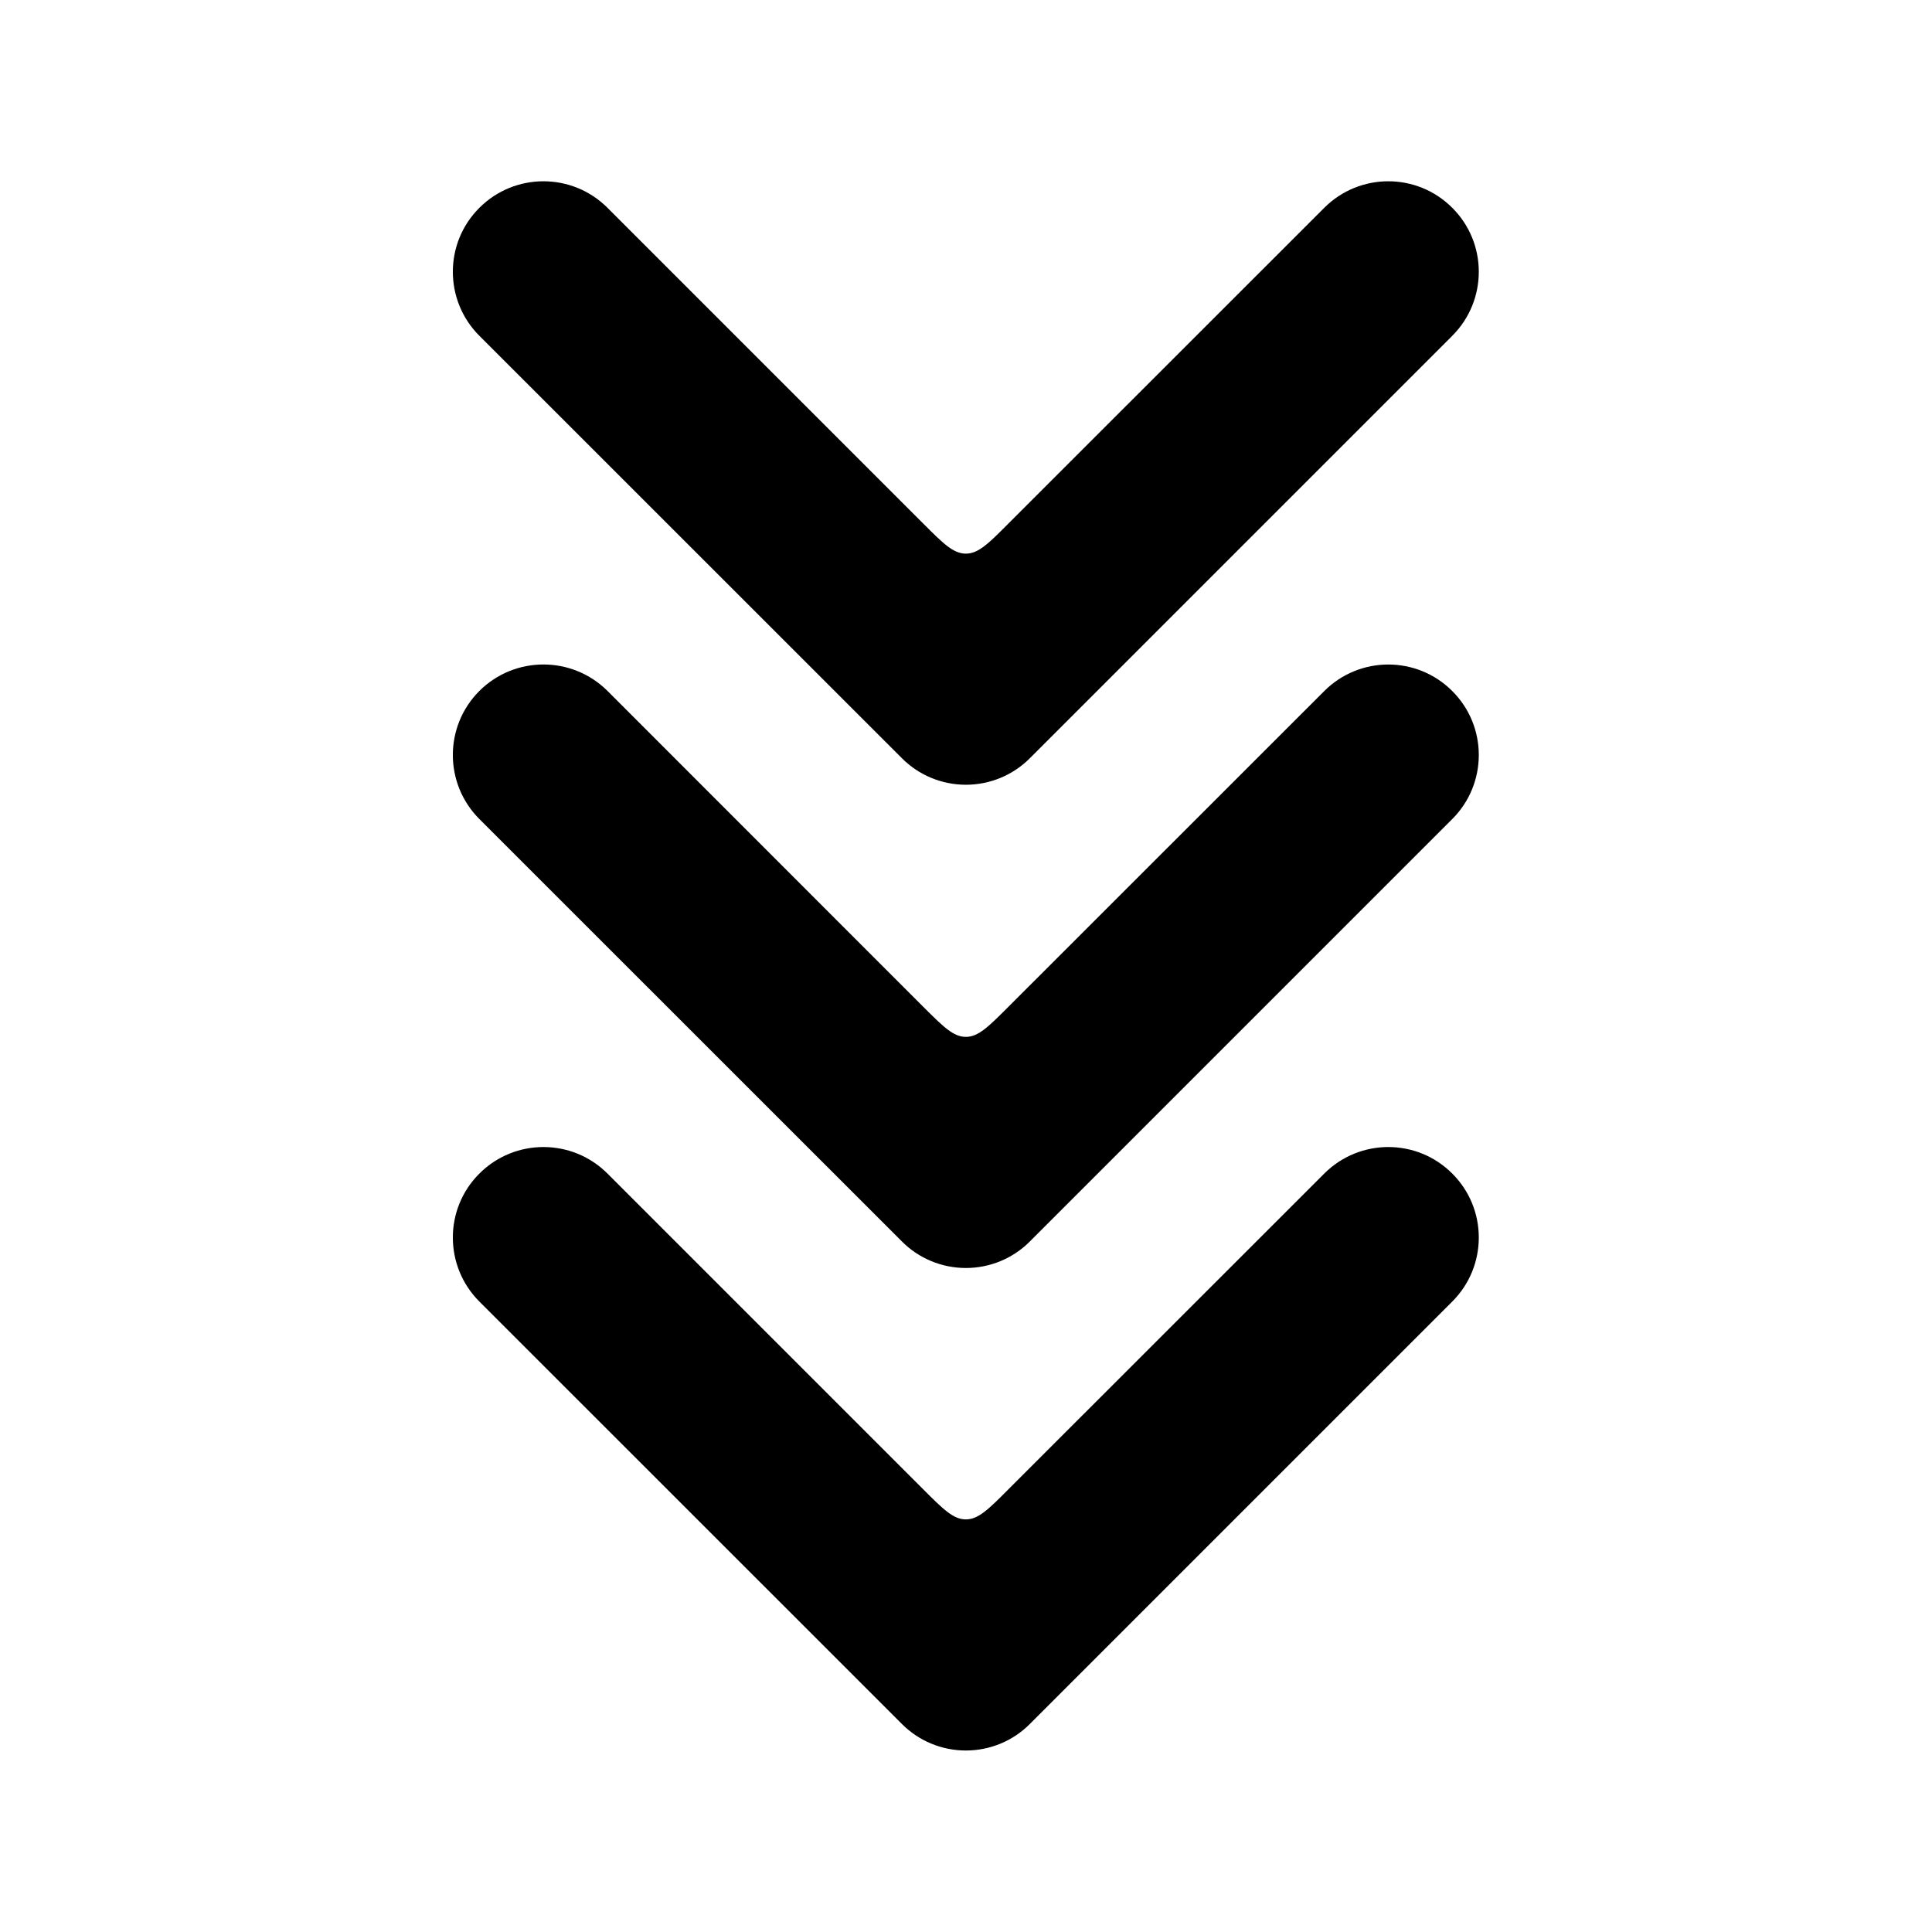 <svg width="16" height="16" viewBox="0 0 16 16" fill="none" xmlns="http://www.w3.org/2000/svg">
<path d="M5.031 9.719C4.738 9.426 4.263 9.426 3.97 9.719C3.677 10.011 3.677 10.486 3.97 10.779L7.469 14.277C7.609 14.418 7.8 14.497 7.999 14.497C8.198 14.497 8.389 14.418 8.529 14.277L12.027 10.779C12.32 10.486 12.32 10.011 12.027 9.719C11.735 9.426 11.26 9.426 10.967 9.719L8.352 12.333C8.186 12.5 8.102 12.583 7.999 12.583C7.895 12.583 7.812 12.5 7.645 12.333L5.031 9.719Z" fill="currentColor"/>
<path d="M3.97 5.722C4.263 5.43 4.738 5.43 5.031 5.722L7.645 8.337C7.812 8.503 7.895 8.587 7.999 8.587C8.102 8.587 8.186 8.503 8.352 8.337L10.967 5.723C11.26 5.43 11.735 5.43 12.027 5.723C12.32 6.015 12.32 6.49 12.027 6.783L8.529 10.281C8.389 10.422 8.198 10.501 7.999 10.501C7.8 10.501 7.609 10.422 7.469 10.281L3.97 6.783C3.677 6.49 3.677 6.015 3.97 5.722Z" fill="currentColor"/>
<path d="M3.97 1.721C4.263 1.428 4.738 1.428 5.031 1.721L7.645 4.335C7.812 4.502 7.895 4.585 7.999 4.585C8.102 4.585 8.186 4.502 8.352 4.335L10.967 1.721C11.26 1.428 11.735 1.428 12.027 1.721C12.32 2.013 12.32 2.488 12.027 2.781L8.529 6.279C8.389 6.42 8.198 6.499 7.999 6.499C7.8 6.499 7.609 6.42 7.469 6.279L3.97 2.781C3.677 2.488 3.677 2.013 3.97 1.721Z" fill="currentColor"/>
</svg>
